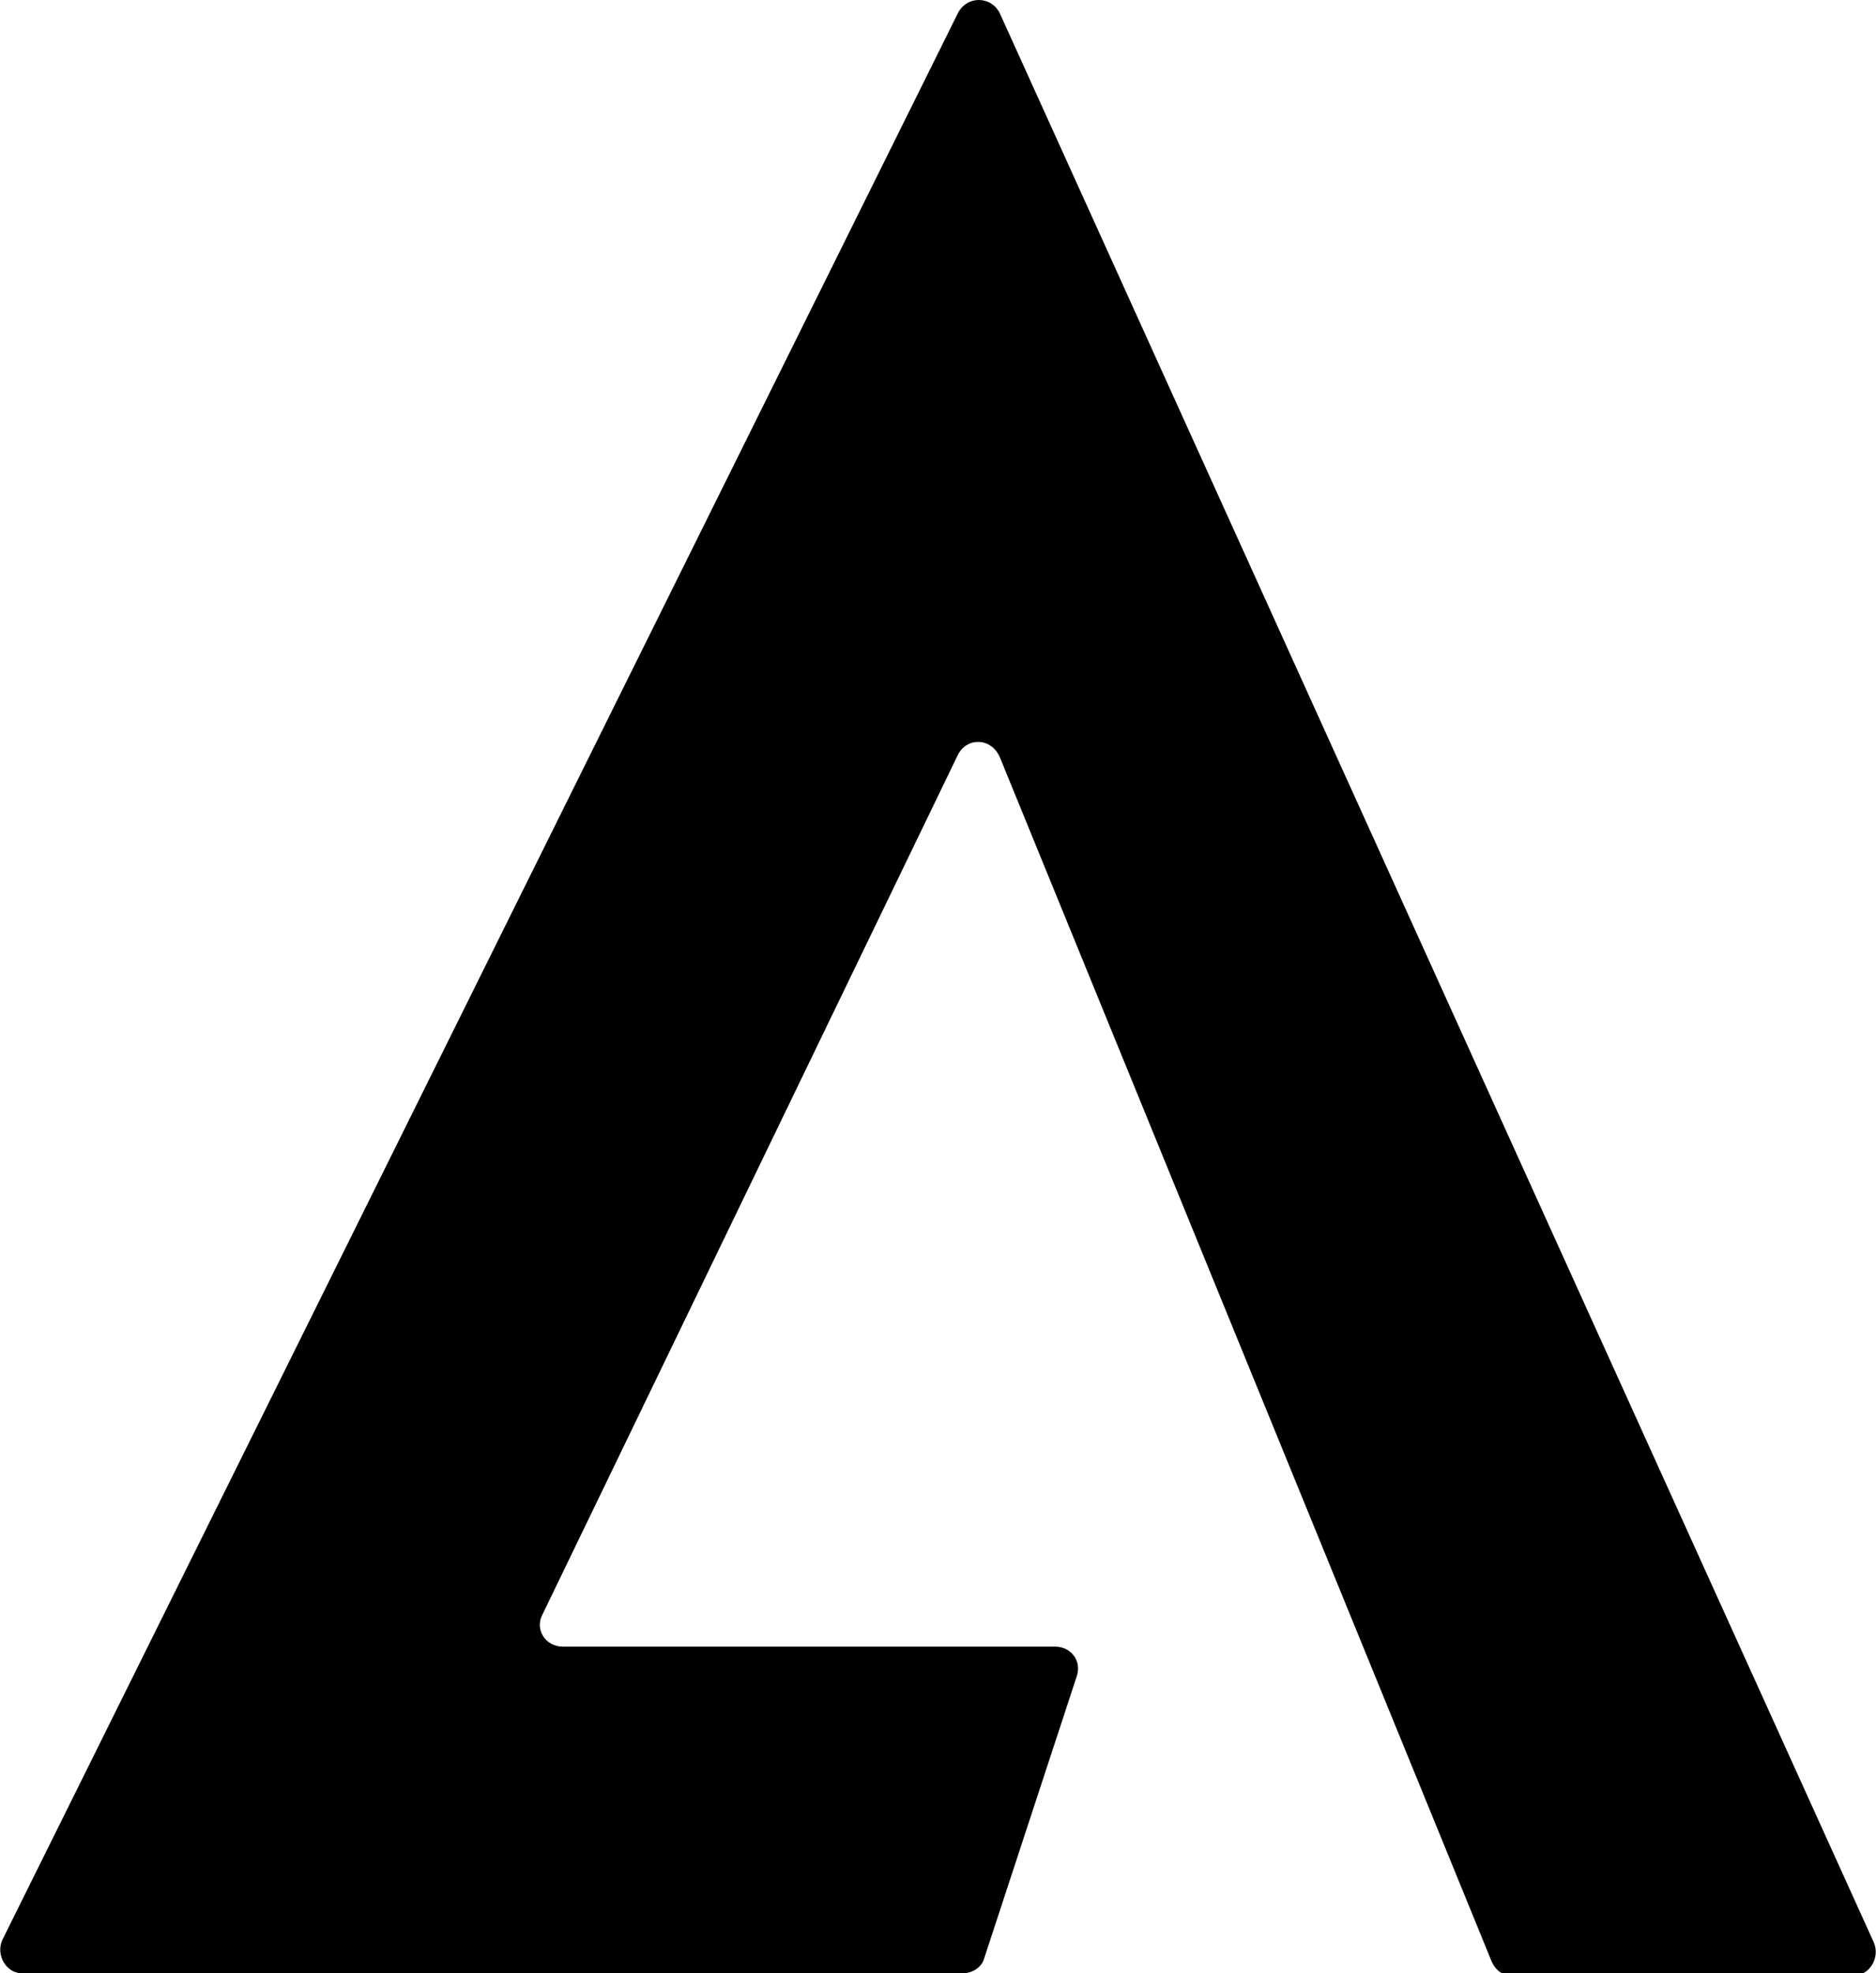 <svg xmlns="http://www.w3.org/2000/svg" xmlns:xlink="http://www.w3.org/1999/xlink" id="Layer_1" x="0px" y="0px" viewBox="0 0 85 89.4" style="enable-background:new 0 0 85 89.4;" xml:space="preserve"><g>	<path d="M44.6,88.7l4.2-12.8c0.2-0.7-0.3-1.3-1-1.3H25.5c-0.8,0-1.3-0.8-0.9-1.5l18.8-38.9c0.4-0.8,1.5-0.8,1.9,0.1l22.3,54.6  c0.2,0.4,0.5,0.6,0.9,0.6H84c0.7,0,1.2-0.8,0.9-1.5L45.3,0.6c-0.4-0.8-1.5-0.8-1.9,0L0.1,87.9c-0.3,0.7,0.2,1.5,0.9,1.5h42.6  C44.1,89.4,44.5,89.1,44.6,88.7z"></path></g></svg>